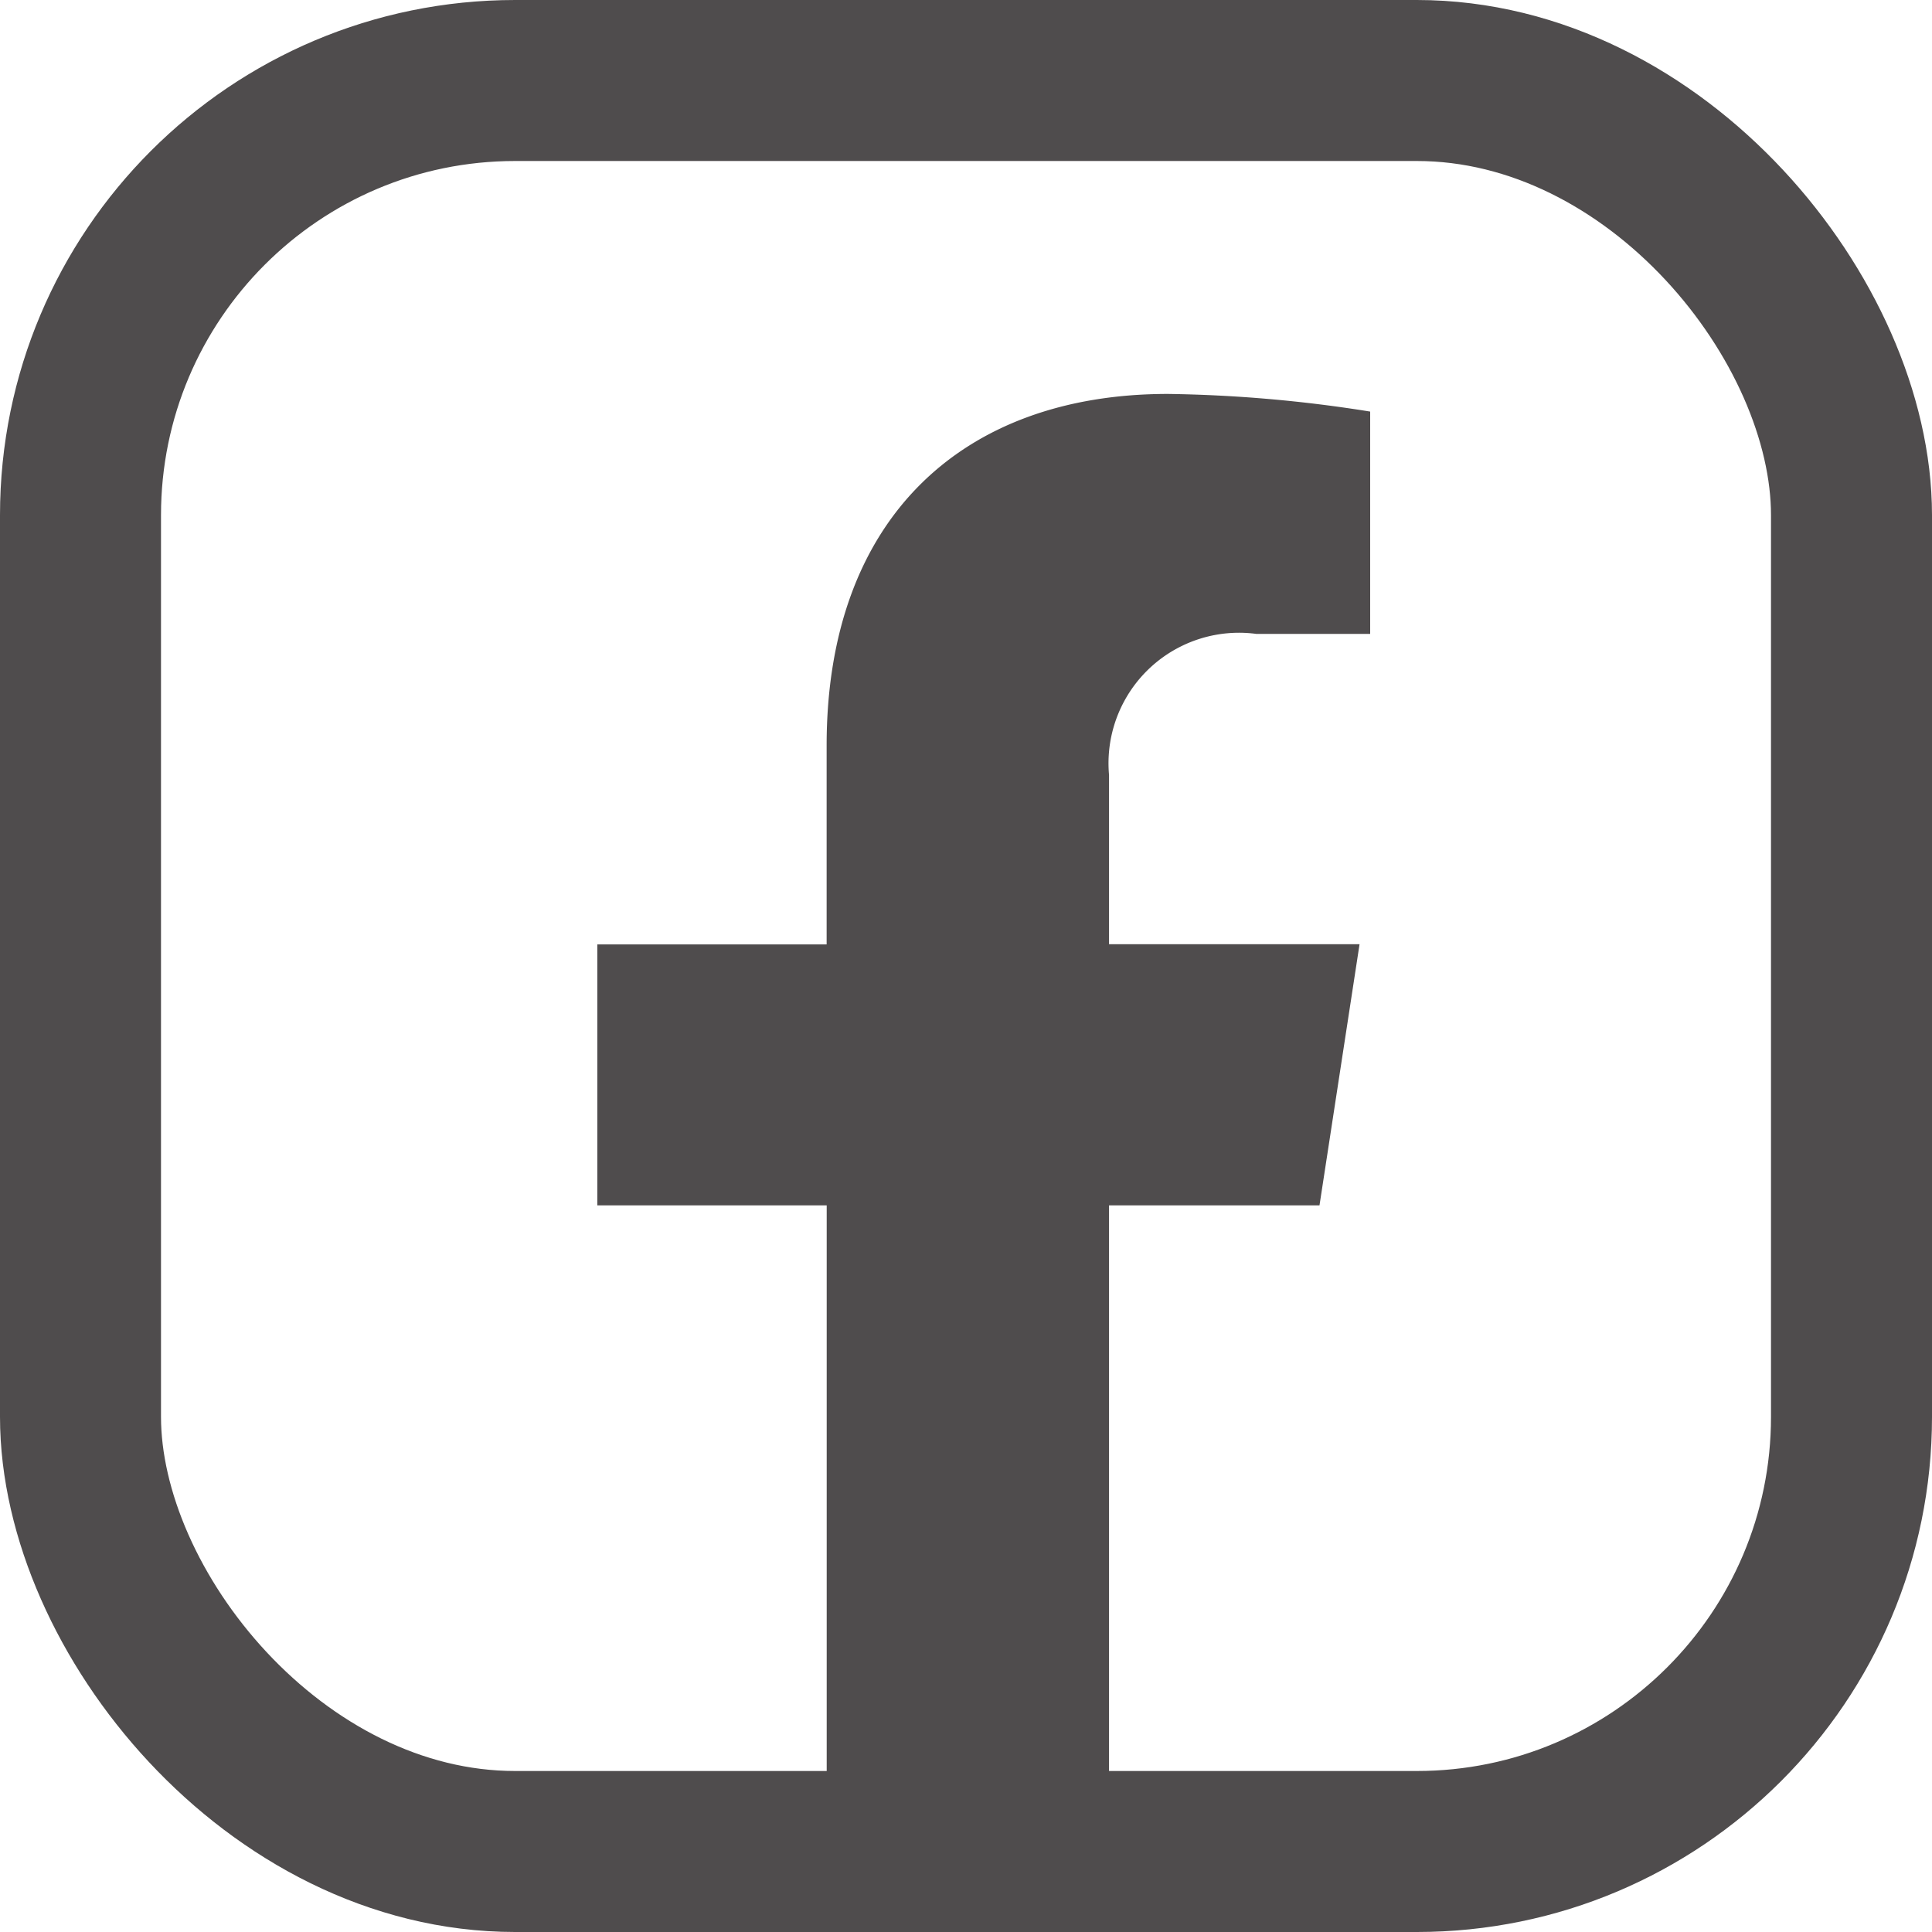 <svg xmlns="http://www.w3.org/2000/svg" width="30" height="30" viewBox="0 0 30 30">
  <defs>
    <style>
      .cls-1 {
        opacity: 0.8;
      }

      .cls-2 {
        fill: #231f20;
      }

      .cls-3, .cls-5 {
        fill: none;
      }

      .cls-3 {
        stroke: #231f20;
        stroke-linejoin: round;
        stroke-width: 2.5px;
      }

      .cls-4 {
        stroke: none;
      }
    </style>
  </defs>
  <g id="header-facebook" class="cls-1" transform="translate(-1608.495 -32.432)">
    <path id="Icon_awesome-facebook-f" data-name="Icon awesome-facebook-f" class="cls-2" d="M12.823,12.6l.622-4.055H9.555V5.917a2.027,2.027,0,0,1,2.286-2.191h1.769V.274A21.57,21.57,0,0,0,10.47,0c-3.2,0-5.3,1.942-5.3,5.458v3.09H1.609V12.6H5.171v9.8H9.555V12.6Z" transform="translate(1616.161 38.549)"/>
    <g id="back" class="cls-3" transform="translate(1608.495 32.432)">
      <rect class="cls-4" width="30" height="30" rx="8"/>
      <rect class="cls-5" x="1.25" y="1.25" width="27.5" height="27.5" rx="6.75"/>
    </g>
  </g>
</svg>
